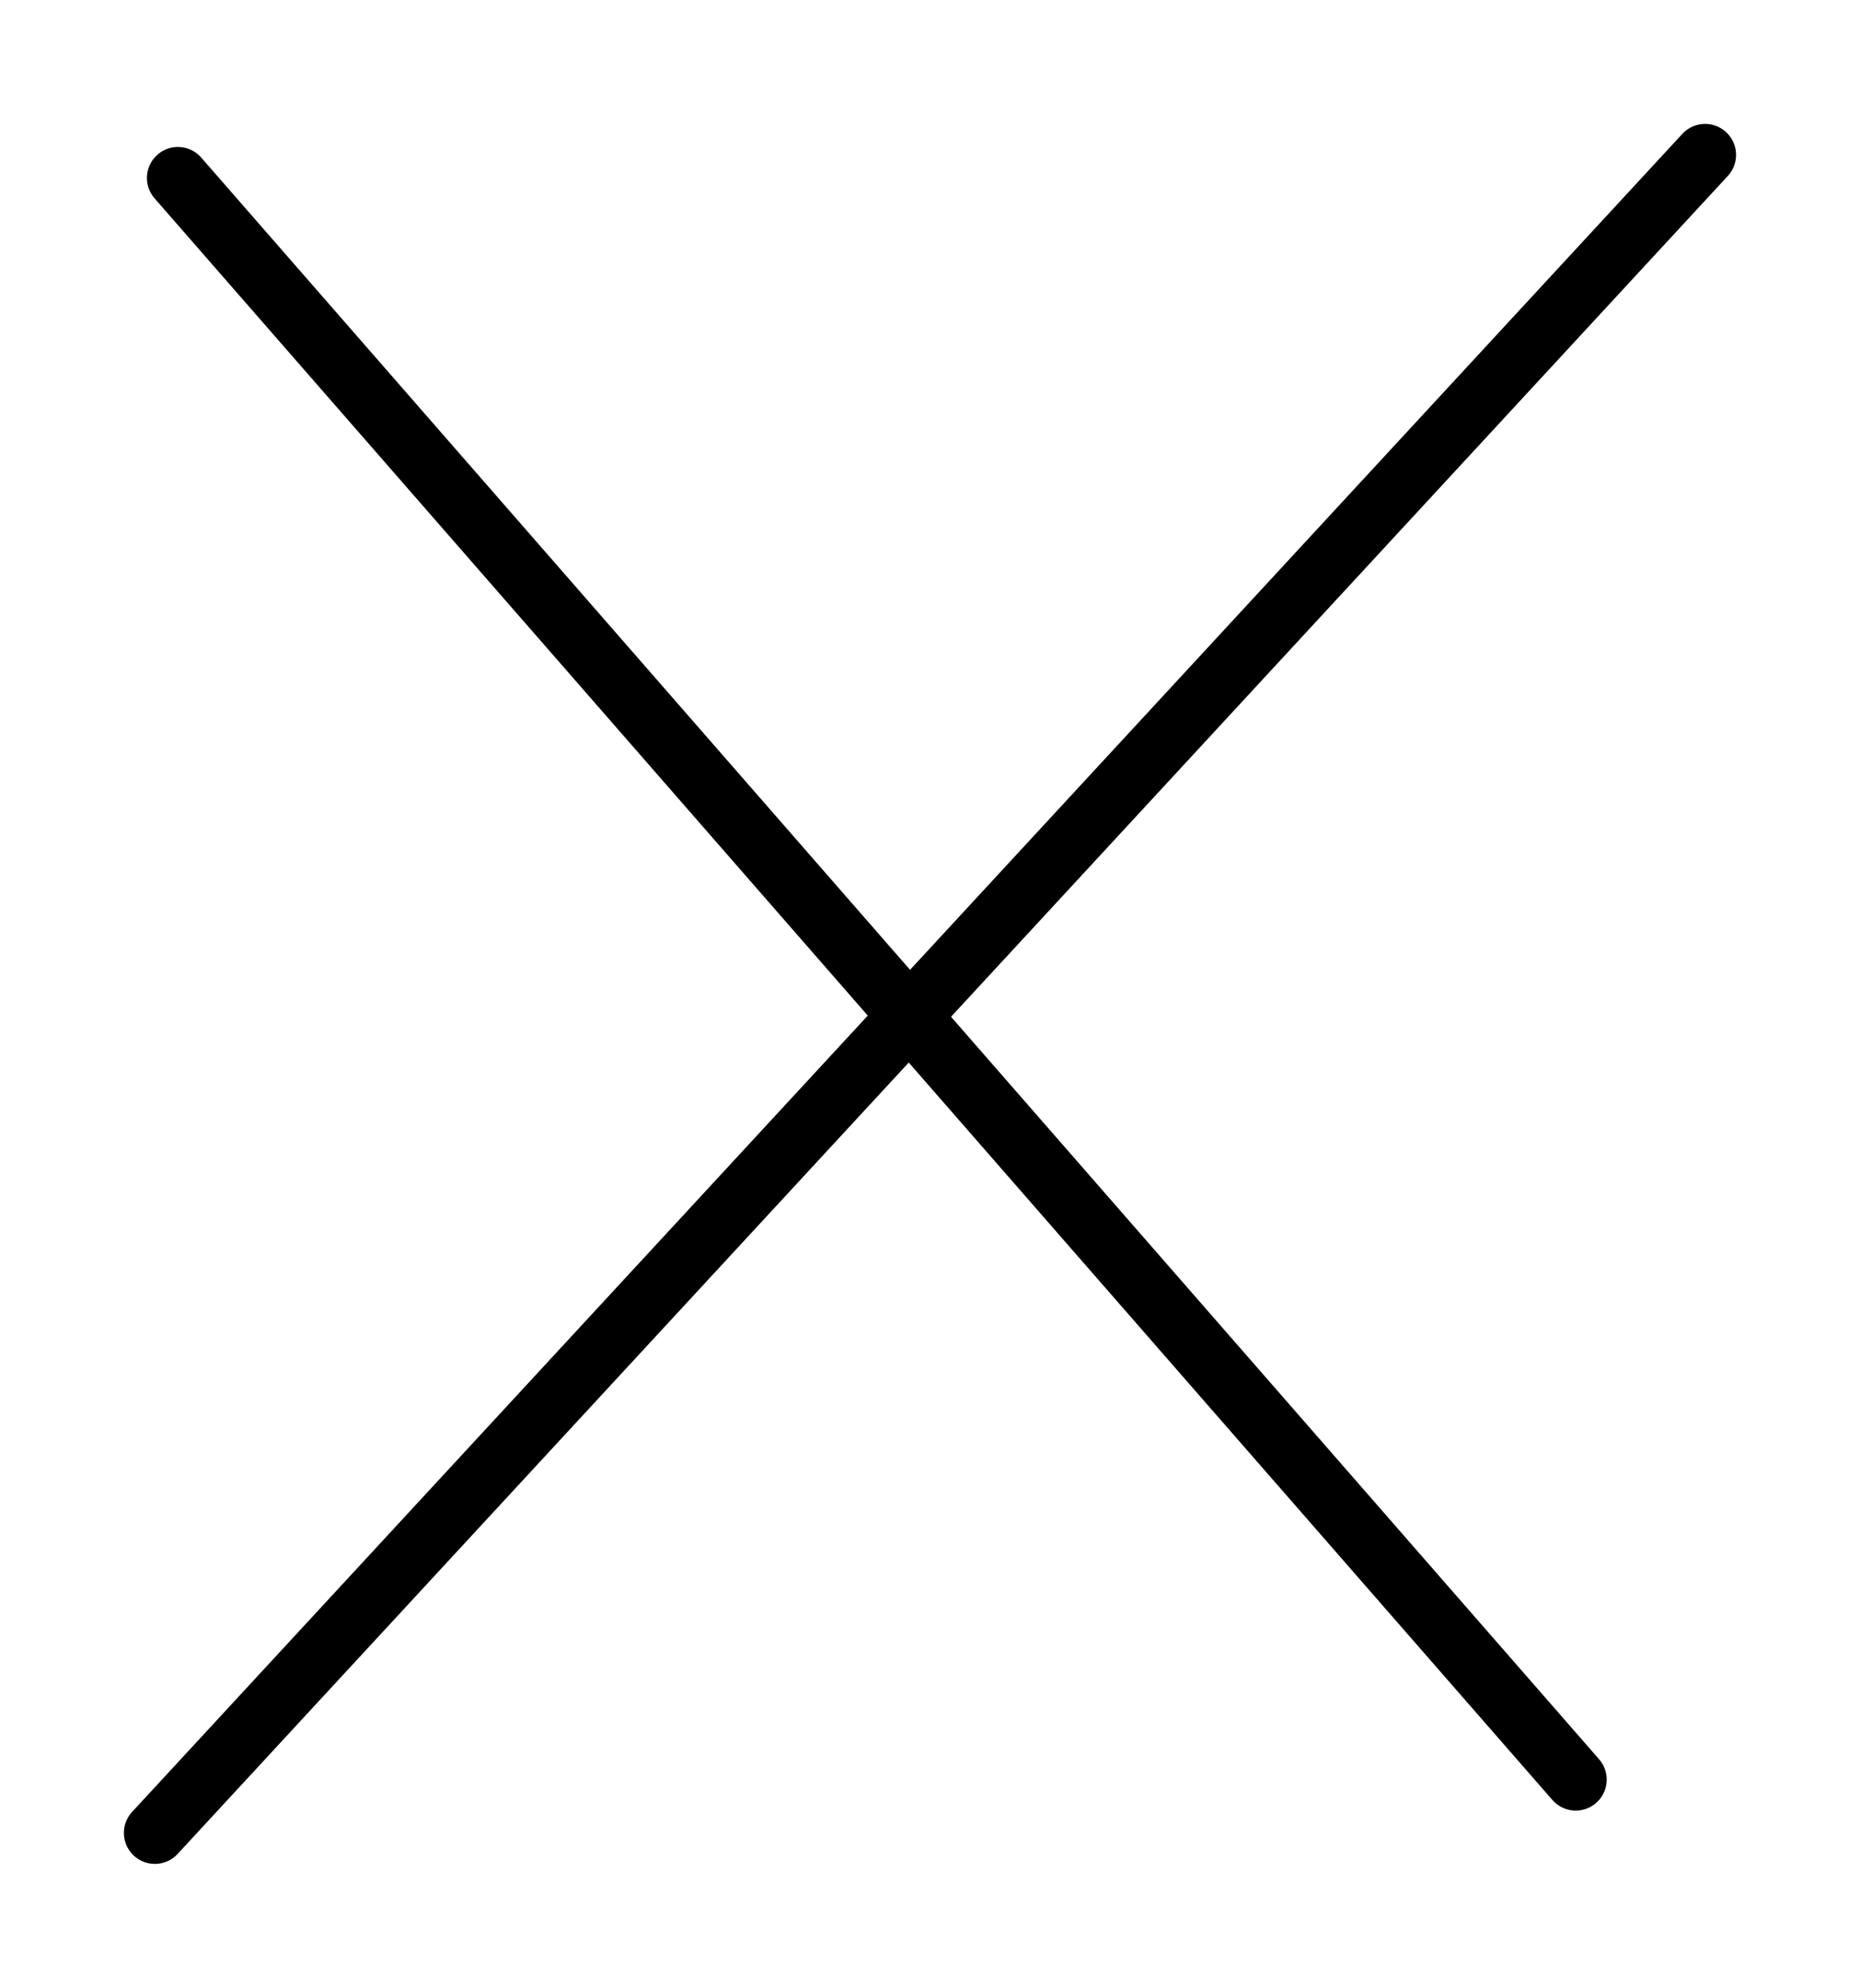 <svg version="1.1" xmlns="http://www.w3.org/2000/svg" viewBox="0 0 120.103 128.308" width="120.103" height="128.308">
  <!-- svg-source:excalidraw -->
  
  <defs>
    <style>
      @font-face {
        font-family: "Virgil";
        src: url("https://excalidraw.com/Virgil.woff2");
      }
      @font-face {
        font-family: "Cascadia";
        src: url("https://excalidraw.com/Cascadia.woff2");
      }
    </style>
  </defs>
  <rect x="0" y="0" width="120.103" height="128.308" fill="#ffffff"></rect><g stroke-linecap="round"><g transform="translate(11.487 11.487) rotate(0 45.128 51.692)"><path d="M0 0 C15.04 17.23, 75.21 86.15, 90.26 103.38 M0 0 C15.04 17.23, 75.21 86.15, 90.26 103.38" stroke="#000000" stroke-width="4" fill="none"></path></g></g><g stroke-linecap="round"><g transform="translate(10 118.308) rotate(0 50.051 -54.154)"><path d="M0 0 C16.68 -18.05, 83.42 -90.26, 100.1 -108.31 M0 0 C16.68 -18.05, 83.42 -90.26, 100.1 -108.31" stroke="#000000" stroke-width="4" fill="none"></path></g></g></svg>